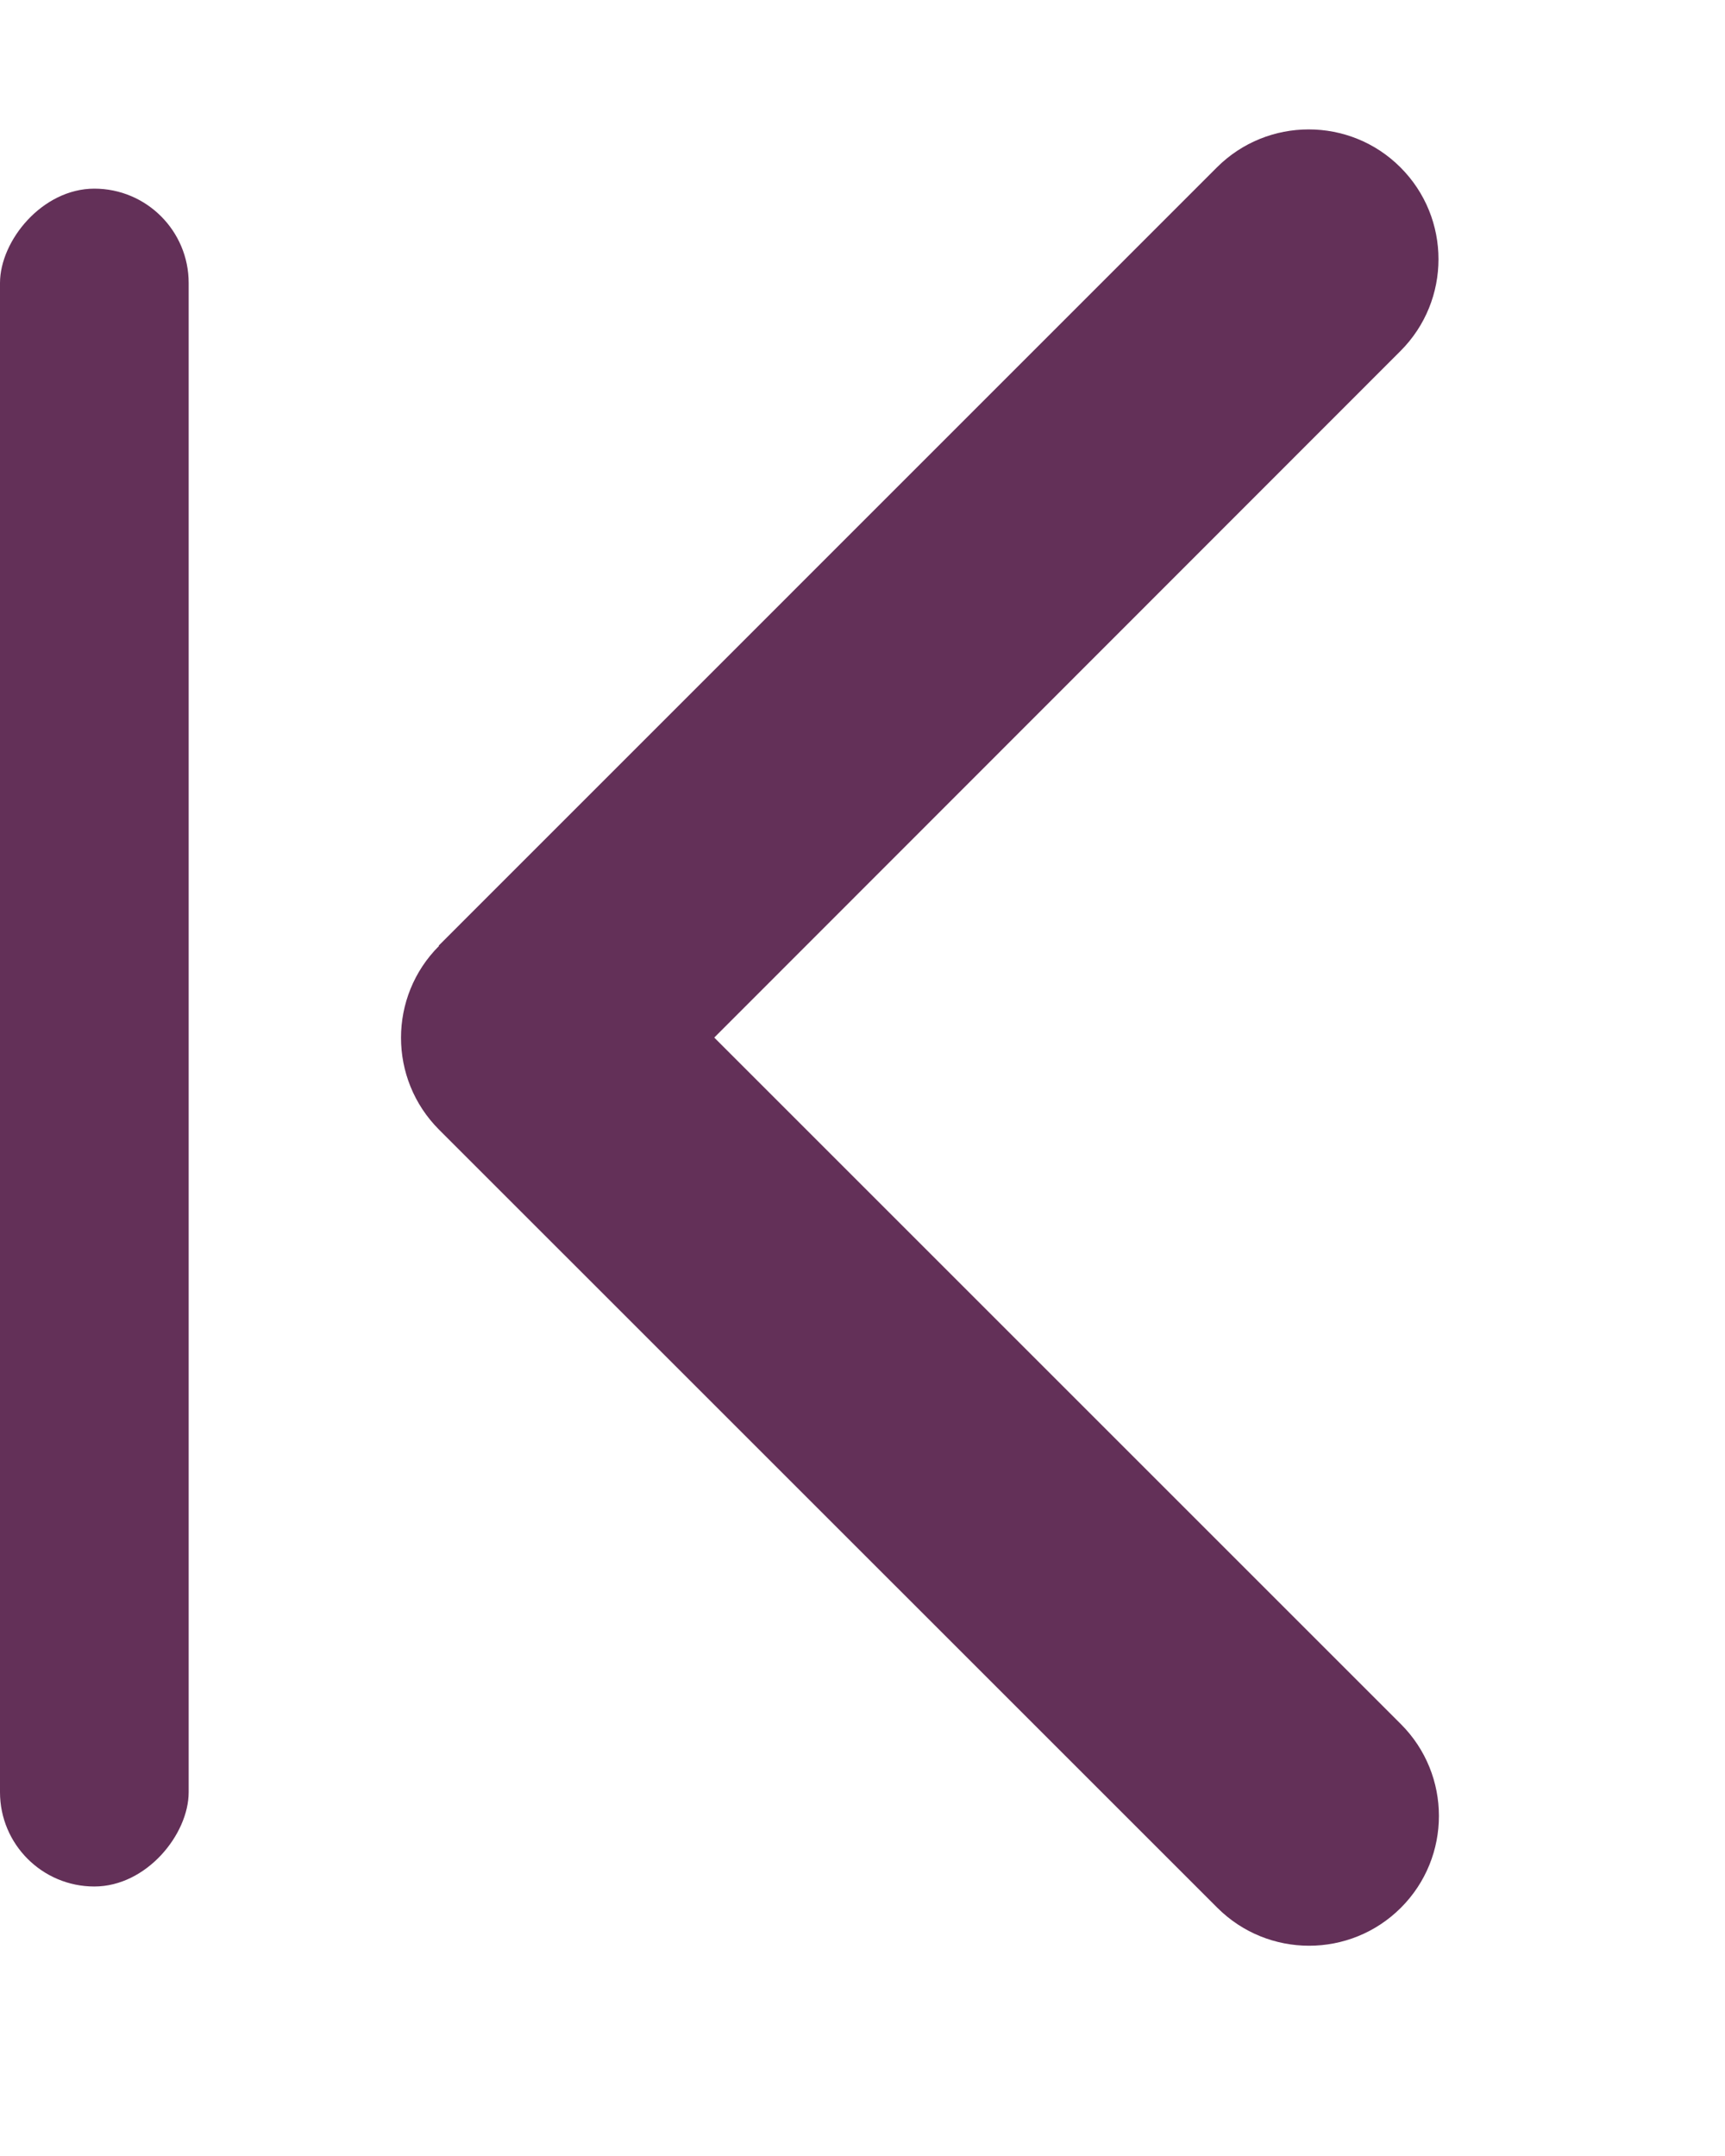 <svg width="16" height="20" viewBox="0 0 16 20" fill="none" xmlns="http://www.w3.org/2000/svg">
<g clip-path="url(#clip0_6_52)">
<path d="M4.072 8.775C3.602 9.245 3.602 10.008 4.072 10.479L11.291 17.697C11.761 18.167 12.524 18.167 12.994 17.697C13.464 17.227 13.464 16.464 12.994 15.994L6.625 9.625L12.99 3.256C13.46 2.786 13.46 2.023 12.99 1.553C12.521 1.083 11.757 1.083 11.287 1.553L4.069 8.772L4.072 8.775Z" fill="#633058"/>
</g>
<rect width="1.75" height="15.75" rx="0.875" transform="matrix(-1 0 0 1 1.75 1.75)" fill="#633058"/>
<defs>
<clipPath id="clip0_6_52">
<rect width="12.031" height="19.25" fill="white" transform="matrix(-1 0 0 1 15.75 0)"/>
</clipPath>
</defs>
</svg>
